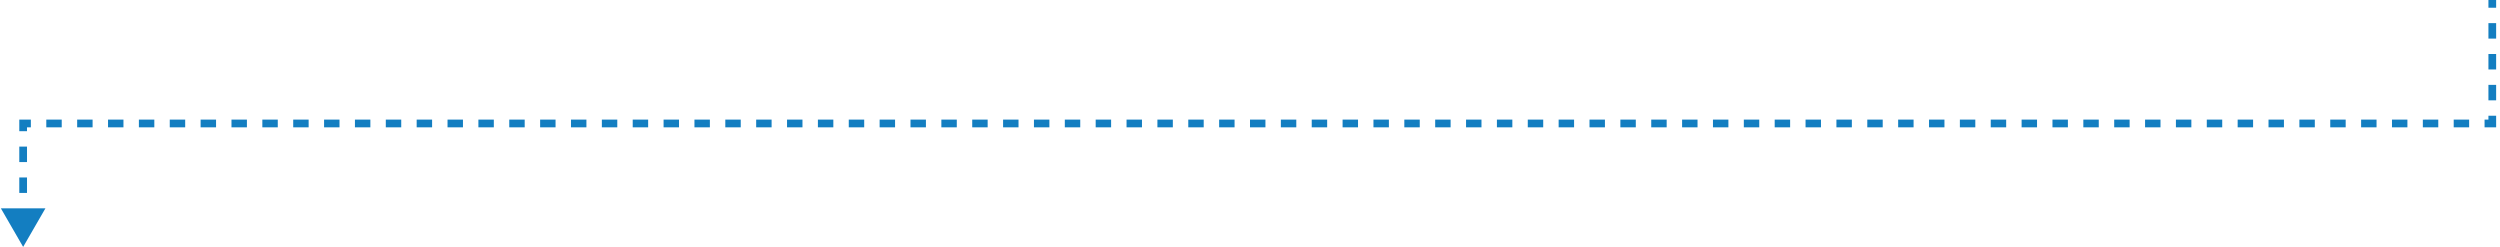 <svg width="324" height="32" viewBox="0 0 324 32" fill="none" xmlns="http://www.w3.org/2000/svg">
<path d="M323 16L323 16.5L323.5 16.5L323.5 16L323 16ZM3 16L3 15.5L2.5 15.5L2.5 16L3 16ZM3 32L5.887 27L0.113 27L3 32ZM3.5 29L3.5 27L2.5 27L2.5 29L3.5 29ZM3.5 25L3.5 23L2.5 23L2.5 25L3.5 25ZM3.5 21L3.5 19L2.5 19L2.5 21L3.5 21ZM3.5 17L3.5 16L2.5 16L2.5 17L3.5 17ZM3 16.5L4 16.5L4 15.5L3 15.5L3 16.5ZM6 16.5L8 16.5L8 15.5L6 15.5L6 16.5ZM10 16.5L12 16.5L12 15.5L10 15.5L10 16.5ZM14 16.5L16 16.5L16 15.5L14 15.5L14 16.5ZM18 16.5L20 16.5L20 15.5L18 15.5L18 16.5ZM22 16.5L24 16.5L24 15.5L22 15.5L22 16.5ZM26 16.5L28 16.5L28 15.5L26 15.5L26 16.5ZM30 16.5L32 16.5L32 15.5L30 15.5L30 16.5ZM34 16.5L36 16.5L36 15.5L34 15.5L34 16.5ZM38 16.5L40 16.5L40 15.5L38 15.5L38 16.5ZM42 16.5L44 16.5L44 15.5L42 15.5L42 16.5ZM46 16.5L48 16.5L48 15.5L46 15.5L46 16.5ZM50 16.5L52 16.5L52 15.5L50 15.5L50 16.5ZM54 16.5L56 16.5L56 15.5L54 15.5L54 16.5ZM58 16.5L60 16.5L60 15.5L58 15.5L58 16.5ZM62 16.5L64 16.5L64 15.5L62 15.5L62 16.5ZM66 16.5L68 16.5L68 15.5L66 15.5L66 16.5ZM70 16.5L72 16.5L72 15.5L70 15.5L70 16.5ZM74 16.5L76 16.5L76 15.5L74 15.5L74 16.5ZM78 16.5L80 16.5L80 15.5L78 15.5L78 16.5ZM82 16.5L84 16.5L84 15.5L82 15.5L82 16.5ZM86 16.5L88 16.5L88 15.5L86 15.5L86 16.5ZM90 16.5L92 16.5L92 15.5L90 15.5L90 16.5ZM94 16.5L96 16.5L96 15.5L94 15.5L94 16.5ZM98 16.5L100 16.5L100 15.5L98 15.5L98 16.5ZM102 16.5L104 16.5L104 15.5L102 15.5L102 16.5ZM106 16.5L108 16.5L108 15.5L106 15.5L106 16.5ZM110 16.5L112 16.5L112 15.5L110 15.5L110 16.5ZM114 16.5L116 16.5L116 15.5L114 15.5L114 16.5ZM118 16.5L120 16.5L120 15.5L118 15.5L118 16.5ZM122 16.5L124 16.5L124 15.5L122 15.5L122 16.5ZM126 16.5L128 16.5L128 15.5L126 15.5L126 16.5ZM130 16.5L132 16.5L132 15.5L130 15.5L130 16.5ZM134 16.5L136 16.5L136 15.5L134 15.5L134 16.5ZM138 16.5L140 16.5L140 15.5L138 15.5L138 16.5ZM142 16.5L144 16.5L144 15.5L142 15.5L142 16.5ZM146 16.5L148 16.5L148 15.5L146 15.5L146 16.5ZM150 16.5L152 16.5L152 15.5L150 15.5L150 16.5ZM154 16.5L156 16.5L156 15.5L154 15.5L154 16.5ZM158 16.5L160 16.5L160 15.5L158 15.5L158 16.5ZM162 16.5L164 16.5L164 15.5L162 15.5L162 16.5ZM166 16.5L168 16.5L168 15.5L166 15.5L166 16.5ZM170 16.5L172 16.5L172 15.5L170 15.5L170 16.5ZM174 16.5L176 16.5L176 15.5L174 15.5L174 16.5ZM178 16.5L180 16.5L180 15.5L178 15.5L178 16.5ZM182 16.5L184 16.5L184 15.5L182 15.5L182 16.5ZM186 16.5L188 16.5L188 15.5L186 15.5L186 16.5ZM190 16.5L192 16.5L192 15.5L190 15.5L190 16.5ZM194 16.5L196 16.5L196 15.5L194 15.5L194 16.5ZM198 16.5L200 16.5L200 15.5L198 15.5L198 16.5ZM202 16.5L204 16.5L204 15.5L202 15.5L202 16.5ZM206 16.5L208 16.5L208 15.5L206 15.5L206 16.5ZM210 16.5L212 16.5L212 15.5L210 15.5L210 16.5ZM214 16.5L216 16.5L216 15.5L214 15.5L214 16.5ZM218 16.5L220 16.5L220 15.5L218 15.5L218 16.5ZM222 16.5L224 16.5L224 15.5L222 15.5L222 16.5ZM226 16.5L228 16.5L228 15.5L226 15.5L226 16.5ZM230 16.5L232 16.5L232 15.5L230 15.5L230 16.5ZM234 16.5L236 16.5L236 15.5L234 15.5L234 16.5ZM238 16.5L240 16.5L240 15.5L238 15.5L238 16.5ZM242 16.5L244 16.5L244 15.5L242 15.5L242 16.5ZM246 16.5L248 16.5L248 15.5L246 15.5L246 16.5ZM250 16.5L252 16.5L252 15.5L250 15.5L250 16.5ZM254 16.5L256 16.5L256 15.5L254 15.5L254 16.5ZM258 16.5L260 16.5L260 15.5L258 15.5L258 16.5ZM262 16.5L264 16.5L264 15.5L262 15.5L262 16.5ZM266 16.5L268 16.5L268 15.5L266 15.5L266 16.5ZM270 16.5L272 16.5L272 15.5L270 15.5L270 16.5ZM274 16.5L276 16.5L276 15.5L274 15.5L274 16.5ZM278 16.5L280 16.5L280 15.5L278 15.5L278 16.5ZM282 16.5L284 16.5L284 15.5L282 15.5L282 16.5ZM286 16.5L288 16.5L288 15.5L286 15.5L286 16.5ZM290 16.5L292 16.5L292 15.5L290 15.5L290 16.5ZM294 16.5L296 16.5L296 15.5L294 15.5L294 16.5ZM298 16.5L300 16.5L300 15.5L298 15.5L298 16.5ZM302 16.5L304 16.5L304 15.5L302 15.5L302 16.5ZM306 16.5L308 16.5L308 15.5L306 15.5L306 16.5ZM310 16.5L312 16.5L312 15.5L310 15.5L310 16.5ZM314 16.5L316 16.5L316 15.5L314 15.5L314 16.5ZM318 16.5L320 16.5L320 15.5L318 15.5L318 16.5ZM322 16.5L323 16.5L323 15.5L322 15.5L322 16.5ZM323.5 16L323.5 15L322.5 15L322.5 16L323.5 16ZM323.5 13L323.5 11L322.5 11L322.5 13L323.5 13ZM323.5 9L323.5 7L322.5 7L322.5 9L323.5 9ZM323.5 5L323.5 3L322.5 3L322.5 5L323.5 5ZM323.5 1L323.5 8.32667e-07L322.5 -8.32667e-07L322.5 1L323.5 1Z" fill="#137EC1"/>
</svg>

